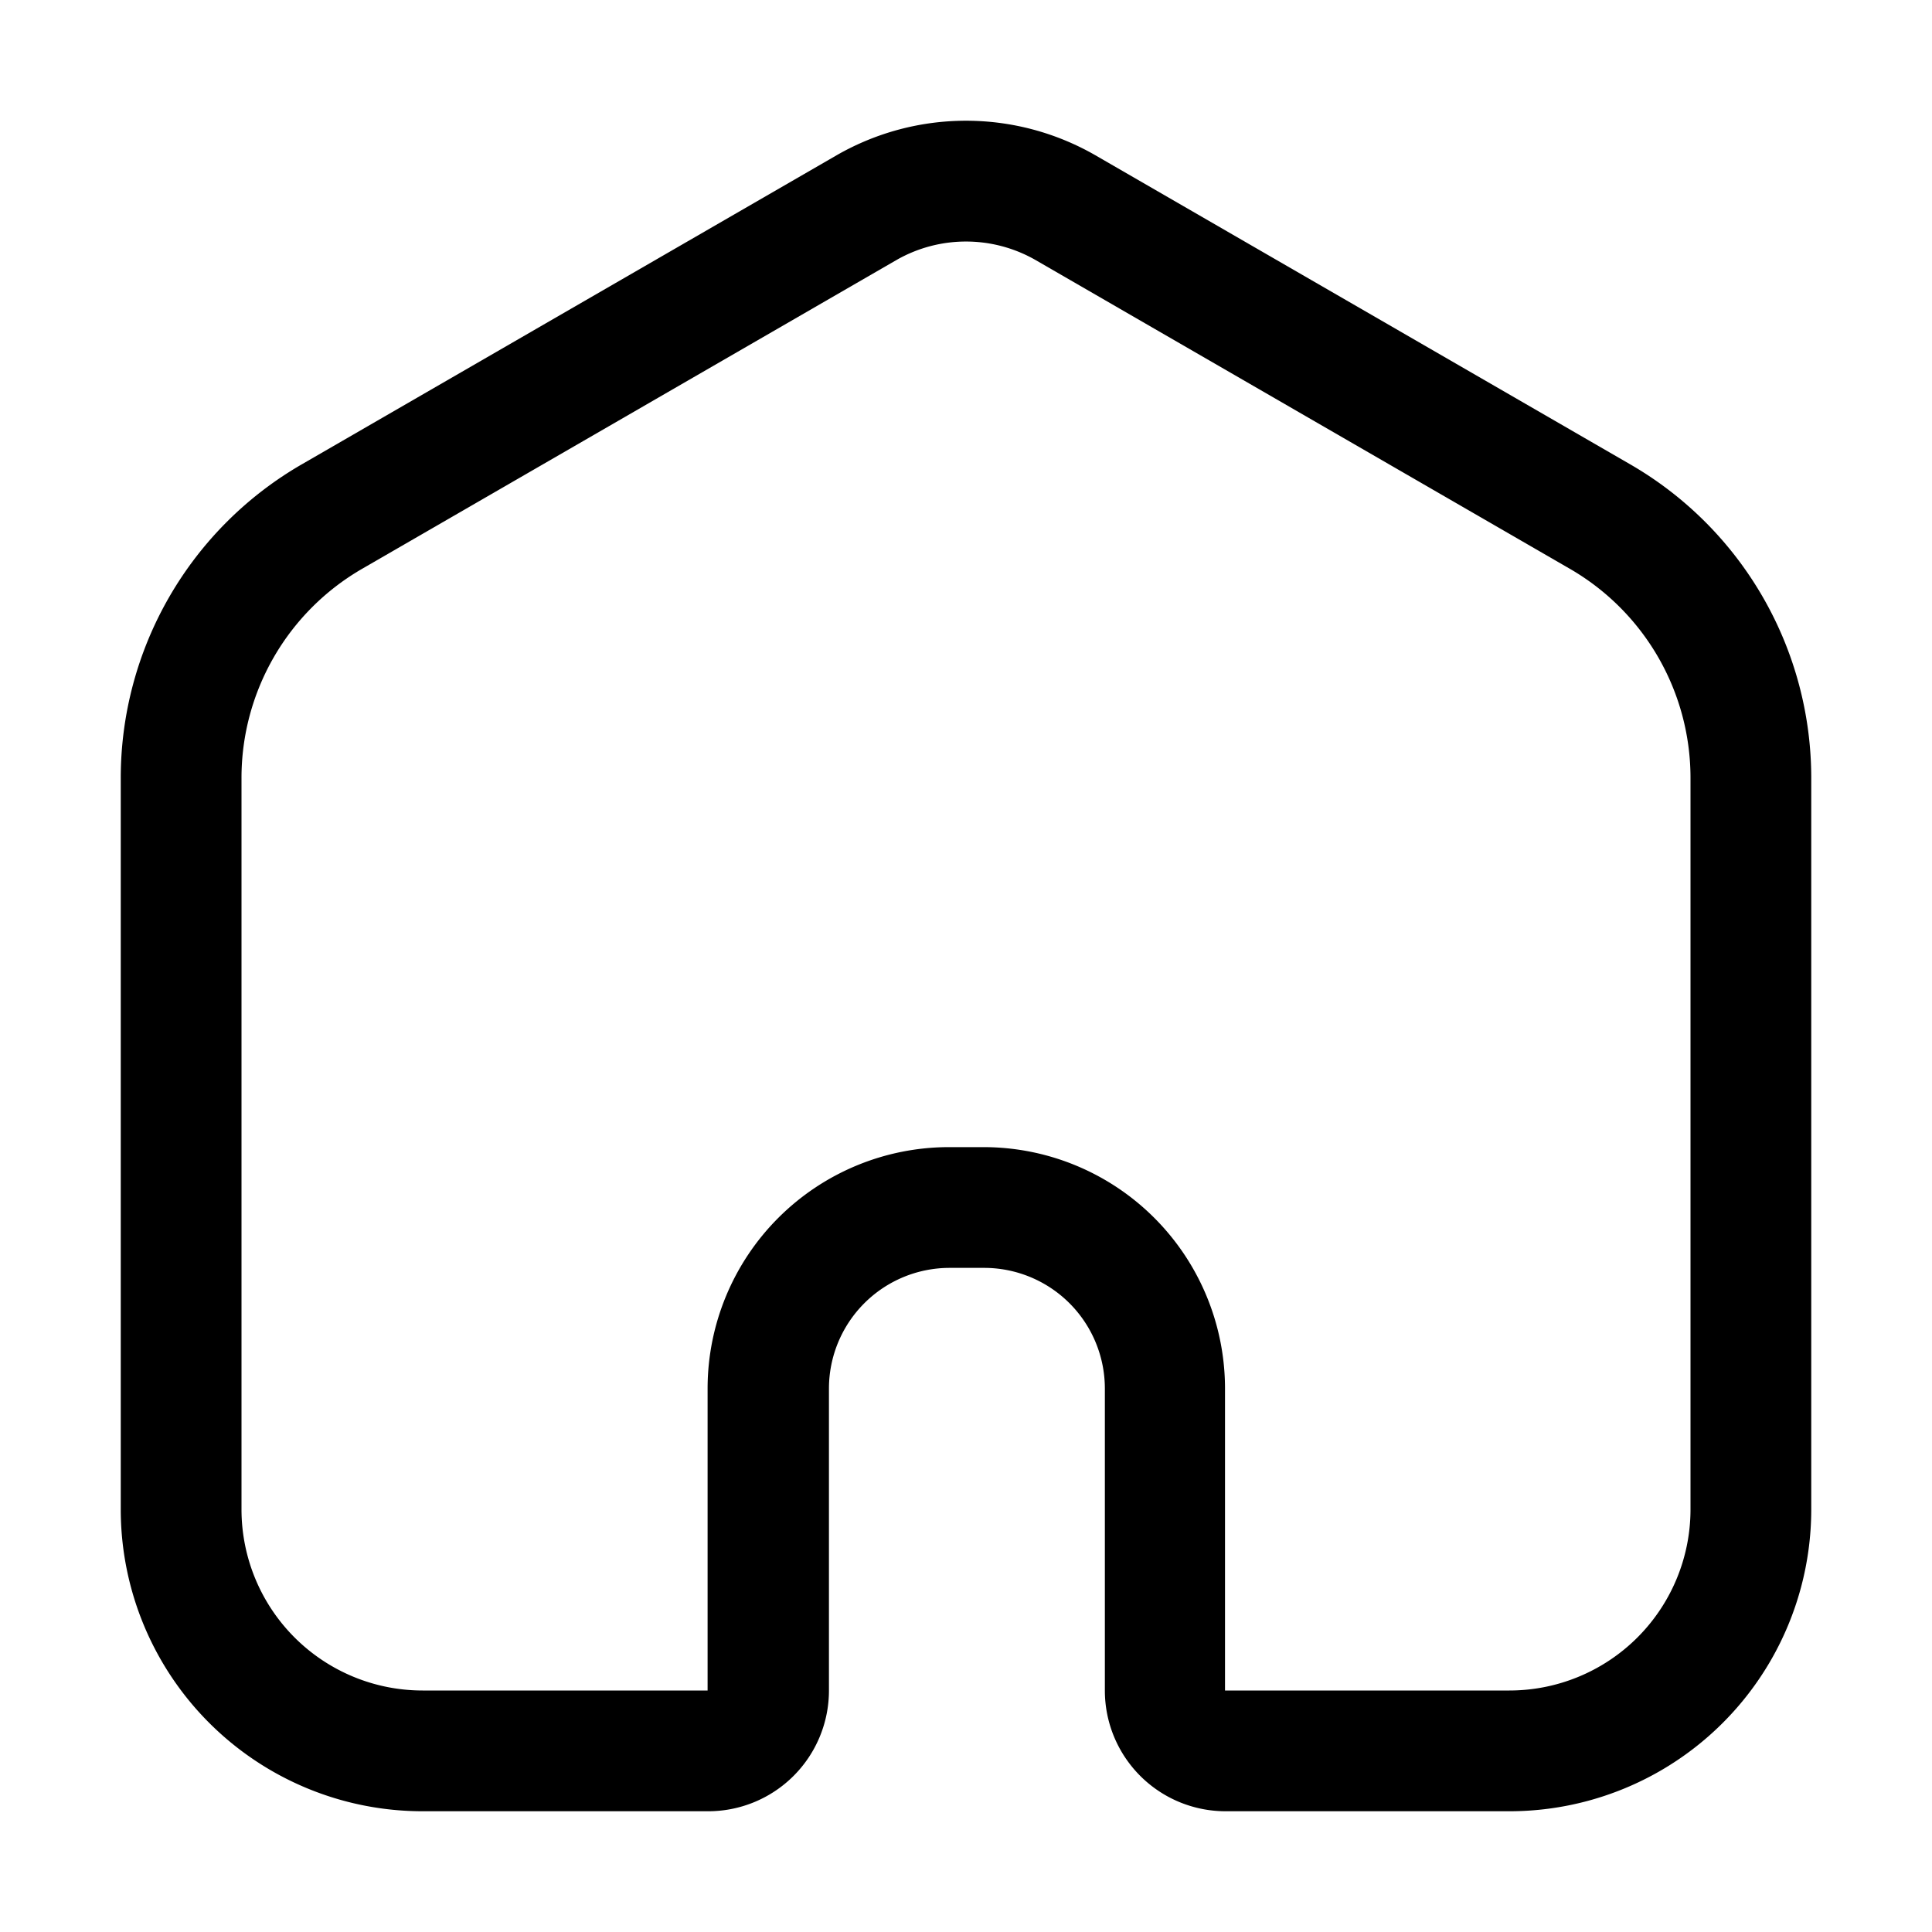 <svg xmlns="http://www.w3.org/2000/svg" viewBox="0 0 32 32"><g id="Layer_11" data-name="Layer 11"><path d="M27,7.69,18.14,2.57a4.3,4.3,0,0,0-4.28,0L5,7.69a6,6,0,0,0-3,5.2V25a5,5,0,0,0,5,5h4.73a2,2,0,0,0,2-2V23a2,2,0,0,1,2-2h.57a2,2,0,0,1,2,2v5a2,2,0,0,0,2,2H25a5,5,0,0,0,5-5V12.89A6,6,0,0,0,27,7.69ZM28,25a3,3,0,0,1-3,3H20.29V23a4,4,0,0,0-4-4h-.57a4,4,0,0,0-4,4v5H7a3,3,0,0,1-3-3V12.89A4,4,0,0,1,6,9.42L14.86,4.3a2.32,2.32,0,0,1,2.28,0L26,9.42a4,4,0,0,1,2,3.47Z"/></g></svg>